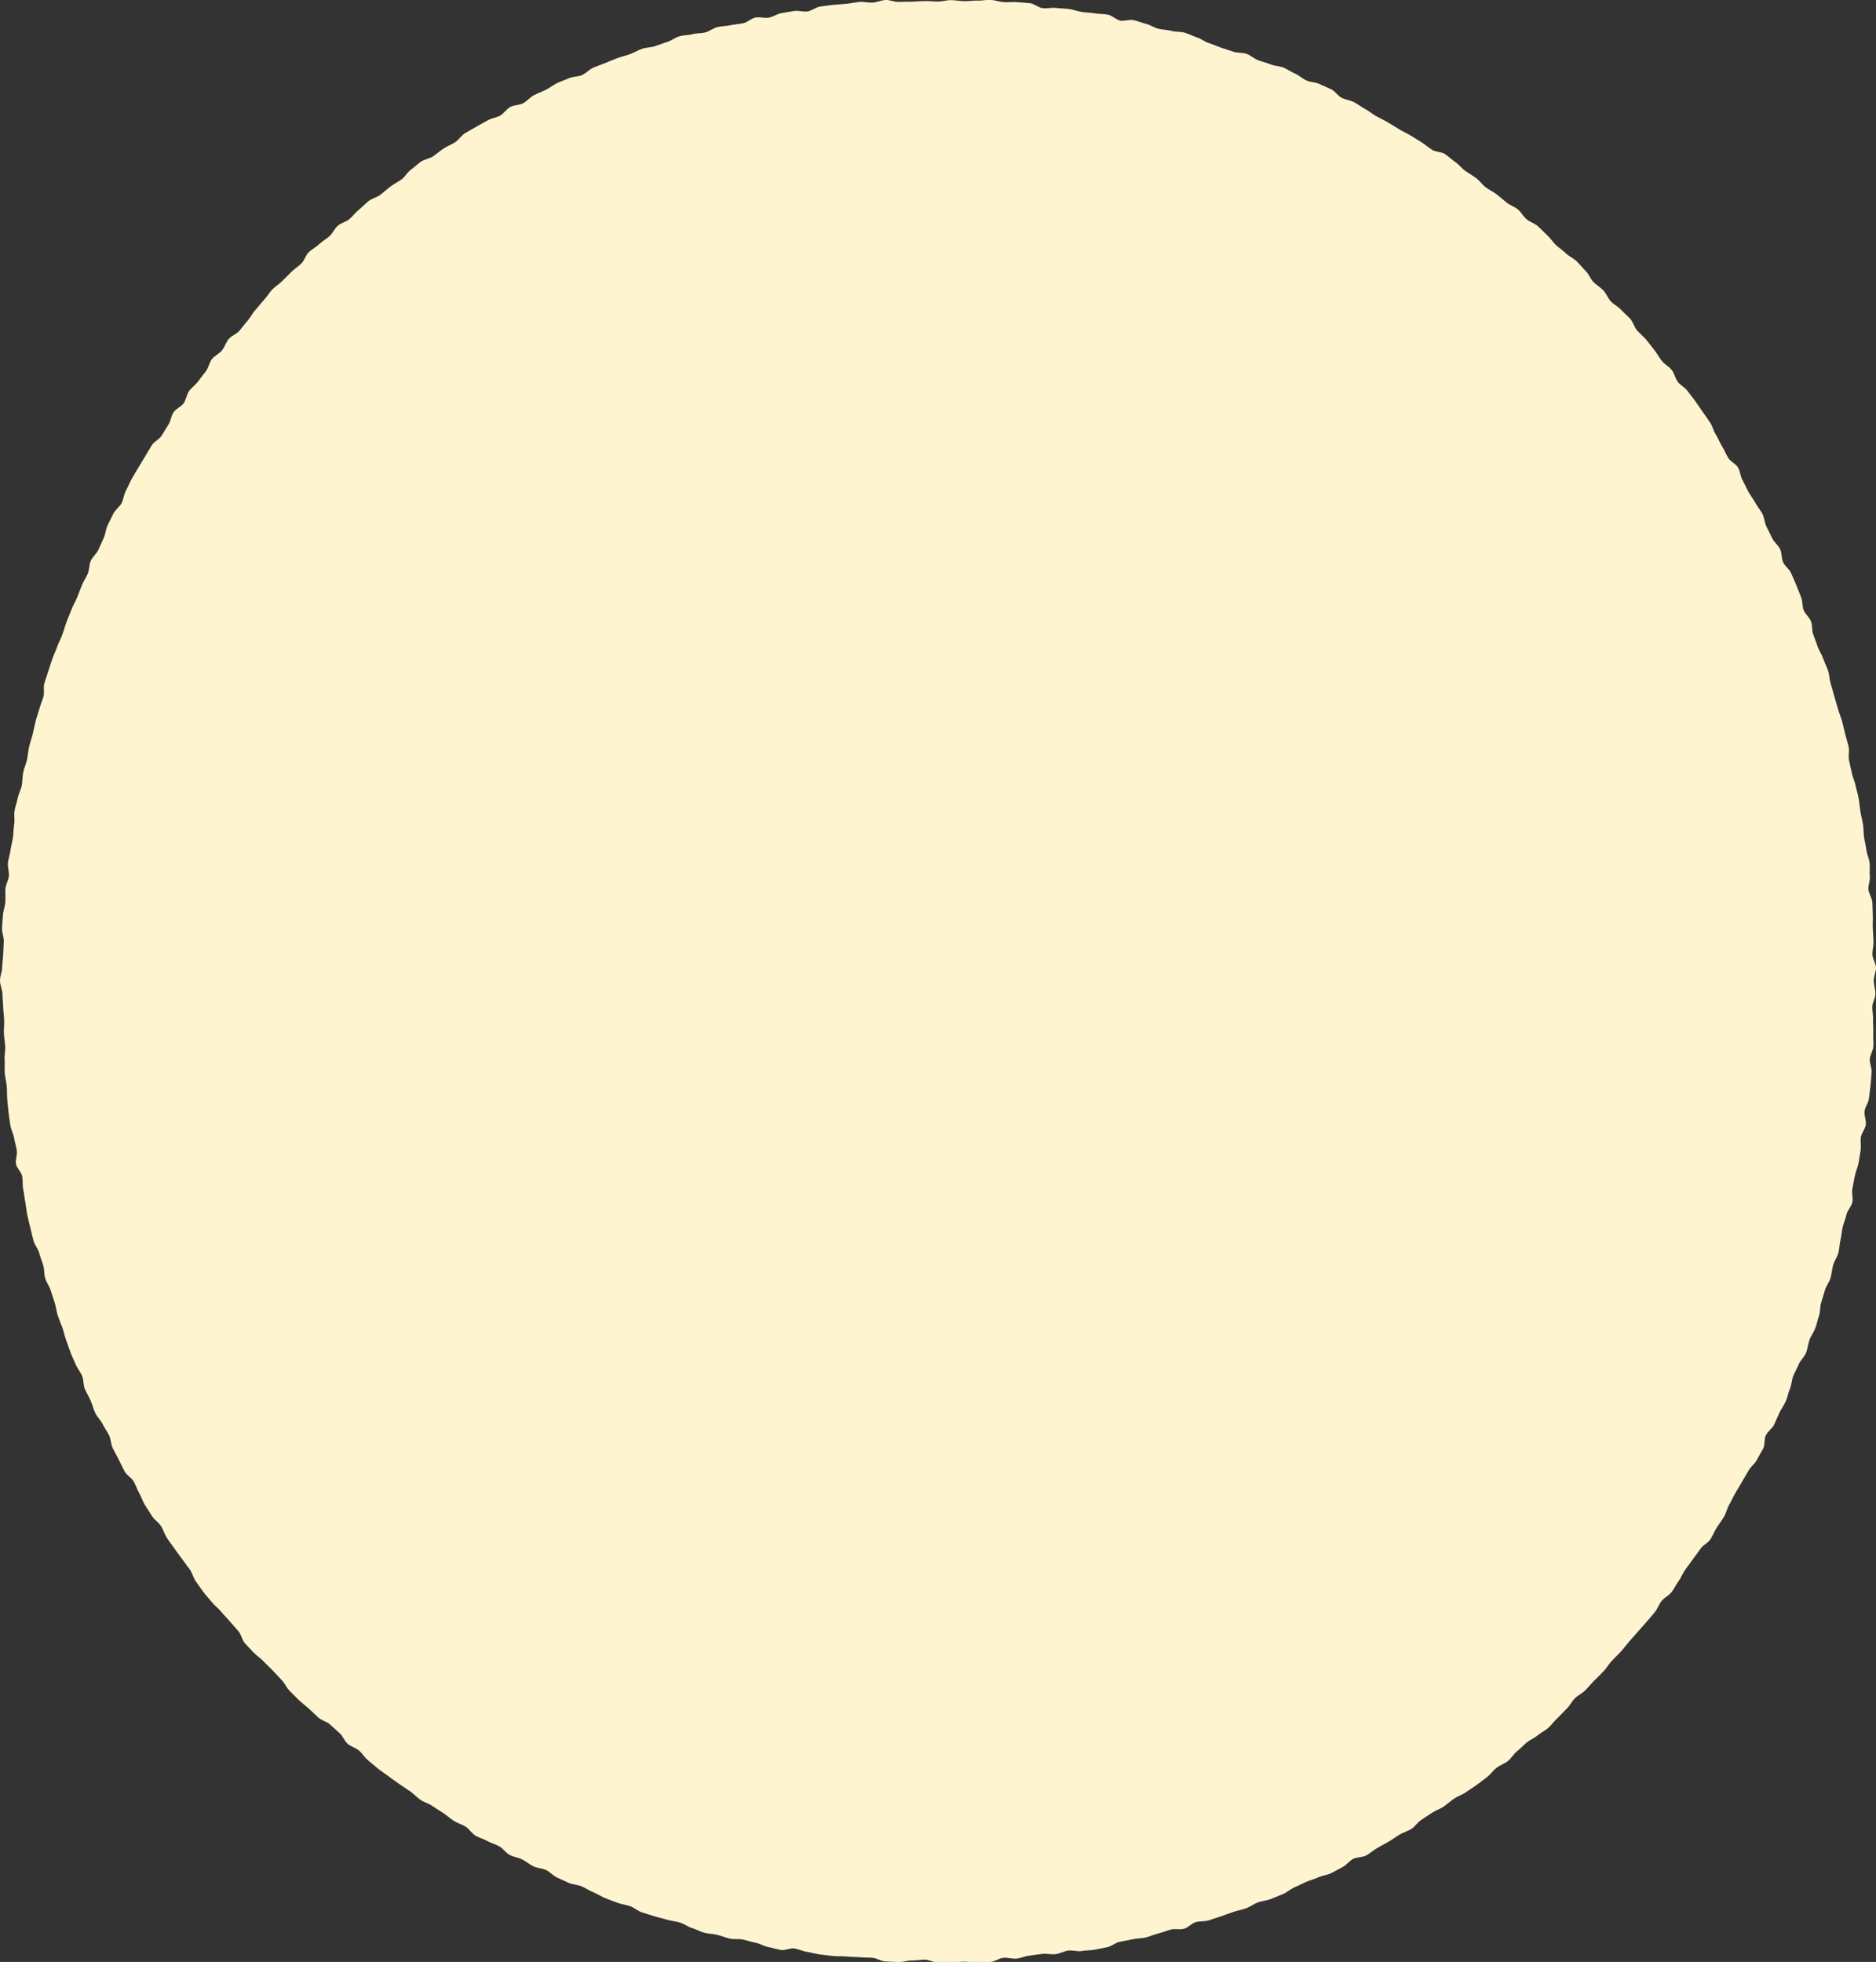 <?xml version="1.0" encoding="utf-8"?>
<!-- Generator: Adobe Illustrator 26.1.0, SVG Export Plug-In . SVG Version: 6.00 Build 0)  -->
<svg version="1.1" id="圖層_1" xmlns="http://www.w3.org/2000/svg" xmlns:xlink="http://www.w3.org/1999/xlink" x="0px" y="0px"
	 viewBox="0 0 158.47 165.69" style="enable-background:new 0 0 158.47 165.69;" xml:space="preserve">
<rect x="0" y="0" width="158.47" height="165.69" fill="#333333" stroke="none"/>
<style type="text/css">
	.st0{fill:#FFE6A9;}
	.st1{fill:#EAD6E6;}
	.st2{fill:#D8EAED;}
	.st3{fill:#FFD2C6;}
	.st4{fill:#FFF4D0;}
</style>
<g>
	<path class="st4" d="M158.28,82.82c0,0.37,0.14,0.74,0.14,1.11c0,0.37-0.26,0.73-0.26,1.1c-0.01,0.37,0.08,0.74,0.06,1.11
		c-0.01,0.37,0.04,0.74,0.02,1.11c-0.02,0.37,0.03,0.74,0.01,1.11c-0.02,0.37-0.28,0.72-0.3,1.09c-0.03,0.37,0.19,0.76,0.15,1.12
		c-0.03,0.37-0.05,0.74-0.09,1.11c-0.04,0.37-0.1,0.73-0.14,1.1c-0.04,0.37-0.33,0.7-0.37,1.07c-0.05,0.37,0.16,0.77,0.11,1.13
		c-0.05,0.37-0.36,0.69-0.42,1.06c-0.06,0.37,0.04,0.75-0.02,1.12c-0.06,0.36-0.11,0.73-0.18,1.09c-0.07,0.36-0.24,0.7-0.31,1.07
		c-0.07,0.36-0.14,0.72-0.21,1.09c-0.07,0.36,0.08,0.77,0,1.13c-0.08,0.36-0.41,0.66-0.49,1.02c-0.08,0.36-0.23,0.7-0.32,1.06
		c-0.09,0.36-0.1,0.74-0.19,1.09c-0.09,0.36-0.08,0.74-0.18,1.1c-0.1,0.36-0.34,0.67-0.44,1.03c-0.1,0.35-0.12,0.73-0.22,1.09
		c-0.11,0.35-0.36,0.66-0.47,1.01c-0.11,0.35-0.2,0.71-0.32,1.06c-0.12,0.35-0.06,0.76-0.18,1.11c-0.12,0.35-0.19,0.72-0.32,1.06
		c-0.13,0.35-0.37,0.65-0.49,1c-0.13,0.35-0.15,0.73-0.29,1.08c-0.13,0.34-0.47,0.61-0.61,0.95c-0.14,0.34-0.33,0.66-0.47,1
		c-0.14,0.34-0.13,0.74-0.28,1.08c-0.15,0.34-0.2,0.72-0.35,1.06c-0.15,0.34-0.38,0.64-0.54,0.97c-0.16,0.33-0.29,0.68-0.45,1.01
		c-0.16,0.33-0.53,0.56-0.69,0.89c-0.17,0.33-0.06,0.8-0.23,1.12c-0.17,0.33-0.37,0.64-0.54,0.97c-0.17,0.33-0.51,0.56-0.69,0.89
		c-0.18,0.32-0.38,0.63-0.56,0.95c-0.18,0.32-0.37,0.63-0.56,0.95c-0.19,0.32-0.33,0.66-0.52,0.98c-0.19,0.32-0.25,0.71-0.44,1.03
		c-0.2,0.31-0.42,0.61-0.62,0.92c-0.2,0.31-0.33,0.67-0.53,0.98c-0.2,0.31-0.62,0.48-0.82,0.78c-0.21,0.31-0.44,0.59-0.65,0.89
		c-0.21,0.3-0.44,0.59-0.65,0.89c-0.22,0.3-0.34,0.67-0.56,0.96c-0.22,0.3-0.37,0.64-0.6,0.94c-0.22,0.29-0.62,0.46-0.84,0.75
		c-0.23,0.29-0.35,0.66-0.58,0.95c-0.23,0.29-0.48,0.56-0.72,0.84c-0.23,0.28-0.49,0.55-0.73,0.83c-0.24,0.28-0.49,0.55-0.73,0.83
		c-0.24,0.28-0.46,0.58-0.71,0.85c-0.25,0.27-0.52,0.52-0.77,0.79c-0.25,0.27-0.43,0.6-0.69,0.87c-0.25,0.27-0.52,0.52-0.78,0.78
		c-0.26,0.26-0.49,0.55-0.75,0.81c-0.26,0.26-0.62,0.42-0.88,0.68c-0.26,0.26-0.42,0.62-0.69,0.88c-0.27,0.25-0.51,0.54-0.78,0.79
		c-0.27,0.25-0.49,0.56-0.76,0.81c-0.27,0.25-0.63,0.4-0.91,0.64c-0.28,0.24-0.65,0.37-0.93,0.61c-0.28,0.24-0.53,0.51-0.82,0.74
		c-0.28,0.23-0.47,0.59-0.76,0.82c-0.29,0.23-0.67,0.34-0.96,0.57c-0.29,0.23-0.5,0.55-0.8,0.78c-0.29,0.22-0.58,0.45-0.88,0.67
		c-0.3,0.22-0.62,0.4-0.92,0.62c-0.3,0.21-0.67,0.32-0.98,0.53c-0.3,0.21-0.58,0.46-0.88,0.67c-0.31,0.21-0.67,0.32-0.98,0.52
		c-0.31,0.2-0.61,0.41-0.92,0.61c-0.31,0.2-0.52,0.56-0.83,0.76c-0.31,0.19-0.68,0.29-1,0.48c-0.32,0.19-0.61,0.42-0.93,0.6
		c-0.32,0.18-0.64,0.36-0.97,0.54c-0.32,0.18-0.6,0.45-0.92,0.62c-0.32,0.17-0.77,0.12-1.1,0.29c-0.33,0.17-0.56,0.52-0.89,0.69
		c-0.33,0.17-0.65,0.36-0.98,0.52c-0.33,0.16-0.73,0.19-1.06,0.34c-0.33,0.16-0.7,0.24-1.04,0.39c-0.34,0.15-0.66,0.33-1,0.47
		c-0.34,0.15-0.62,0.42-0.96,0.56c-0.34,0.14-0.68,0.28-1.03,0.42c-0.34,0.14-0.73,0.15-1.08,0.28c-0.34,0.13-0.65,0.37-0.99,0.5
		c-0.35,0.13-0.72,0.18-1.07,0.3c-0.35,0.12-0.69,0.25-1.04,0.37c-0.35,0.12-0.7,0.24-1.05,0.35c-0.35,0.11-0.76,0.05-1.11,0.15
		c-0.35,0.11-0.63,0.46-0.99,0.56c-0.35,0.1-0.77-0.03-1.13,0.07c-0.36,0.1-0.7,0.24-1.06,0.33c-0.36,0.09-0.7,0.25-1.06,0.34
		c-0.36,0.08-0.74,0.07-1.1,0.15c-0.36,0.08-0.72,0.14-1.08,0.21c-0.36,0.07-0.68,0.38-1.04,0.45c-0.36,0.07-0.72,0.16-1.08,0.22
		c-0.36,0.06-0.74,0.05-1.1,0.11c-0.36,0.06-0.76-0.09-1.12-0.04c-0.36,0.05-0.71,0.26-1.07,0.3c-0.37,0.05-0.75-0.06-1.12-0.02
		c-0.37,0.04-0.73,0.11-1.09,0.15c-0.37,0.04-0.72,0.21-1.09,0.25c-0.37,0.03-0.75-0.1-1.11-0.07c-0.37,0.03-0.72,0.33-1.09,0.35
		c-0.37,0.02-0.74,0.02-1.11,0.04c-0.37,0.02-0.74-0.07-1.11-0.06c-0.37,0.01-0.74,0.03-1.11,0.04c-0.37,0.01-0.74,0.03-1.11,0.03
		c-0.37,0-0.74-0.24-1.11-0.24c-0.37-0.01-0.74,0.08-1.11,0.07c-0.37-0.01-0.74,0.14-1.11,0.13c-0.37-0.02-0.74-0.03-1.11-0.05
		c-0.37-0.02-0.72-0.28-1.09-0.31c-0.37-0.03-0.74-0.01-1.11-0.05c-0.37-0.03-0.74-0.02-1.11-0.06c-0.37-0.04-0.74,0-1.11-0.04
		c-0.37-0.04-0.73-0.09-1.1-0.13c-0.37-0.05-0.72-0.16-1.09-0.22c-0.37-0.05-0.71-0.23-1.07-0.29c-0.36-0.06-0.78,0.19-1.14,0.13
		c-0.36-0.06-0.72-0.18-1.08-0.25c-0.36-0.07-0.7-0.29-1.06-0.36c-0.36-0.07-0.71-0.19-1.07-0.27c-0.36-0.08-0.76,0-1.12-0.08
		c-0.36-0.09-0.7-0.23-1.06-0.32c-0.36-0.09-0.74-0.08-1.1-0.18c-0.36-0.1-0.68-0.3-1.04-0.4c-0.35-0.1-0.66-0.36-1.02-0.46
		c-0.35-0.11-0.73-0.13-1.08-0.24c-0.35-0.11-0.72-0.18-1.07-0.29c-0.35-0.12-0.71-0.21-1.06-0.33c-0.35-0.12-0.64-0.4-0.99-0.52
		c-0.35-0.13-0.73-0.15-1.07-0.29c-0.34-0.13-0.69-0.25-1.03-0.39c-0.34-0.14-0.65-0.35-0.99-0.49c-0.34-0.14-0.65-0.35-0.99-0.5
		c-0.34-0.15-0.74-0.14-1.08-0.29c-0.34-0.15-0.67-0.3-1.01-0.46c-0.33-0.16-0.59-0.47-0.92-0.63c-0.33-0.16-0.75-0.15-1.08-0.32
		c-0.33-0.17-0.62-0.41-0.95-0.58c-0.33-0.17-0.73-0.2-1.05-0.38c-0.32-0.17-0.55-0.54-0.87-0.72c-0.32-0.18-0.69-0.27-1.01-0.45
		c-0.32-0.18-0.69-0.27-1.01-0.46c-0.32-0.19-0.52-0.56-0.83-0.76c-0.31-0.19-0.69-0.29-1-0.49c-0.31-0.2-0.58-0.45-0.89-0.66
		c-0.31-0.2-0.63-0.39-0.93-0.6c-0.31-0.21-0.69-0.3-0.99-0.51c-0.3-0.21-0.56-0.49-0.86-0.71c-0.3-0.21-0.62-0.4-0.92-0.62
		c-0.3-0.22-0.61-0.42-0.9-0.65c-0.29-0.22-0.61-0.42-0.9-0.65c-0.29-0.23-0.57-0.48-0.85-0.71c-0.29-0.23-0.48-0.58-0.76-0.82
		c-0.28-0.23-0.68-0.33-0.96-0.57c-0.28-0.24-0.4-0.66-0.68-0.9c-0.28-0.24-0.54-0.5-0.82-0.74c-0.27-0.25-0.7-0.32-0.97-0.57
		c-0.27-0.25-0.54-0.5-0.81-0.76c-0.27-0.25-0.57-0.47-0.84-0.72c-0.26-0.26-0.52-0.52-0.78-0.78c-0.26-0.26-0.41-0.64-0.66-0.9
		c-0.26-0.26-0.5-0.54-0.76-0.81c-0.25-0.27-0.53-0.51-0.78-0.78c-0.25-0.27-0.58-0.47-0.83-0.74c-0.25-0.27-0.52-0.53-0.76-0.8
		c-0.24-0.28-0.29-0.72-0.53-1c-0.24-0.28-0.49-0.55-0.73-0.83c-0.23-0.28-0.51-0.54-0.74-0.83c-0.23-0.29-0.55-0.51-0.78-0.8
		c-0.23-0.29-0.49-0.55-0.71-0.85c-0.22-0.29-0.43-0.6-0.64-0.9c-0.22-0.3-0.3-0.7-0.51-1c-0.22-0.3-0.44-0.59-0.65-0.89
		c-0.21-0.3-0.45-0.59-0.65-0.89c-0.21-0.3-0.44-0.59-0.64-0.9c-0.2-0.31-0.3-0.69-0.5-1c-0.2-0.31-0.55-0.52-0.75-0.83
		c-0.19-0.31-0.4-0.62-0.6-0.93c-0.19-0.32-0.3-0.68-0.48-1c-0.19-0.32-0.29-0.68-0.47-1c-0.18-0.32-0.59-0.52-0.76-0.84
		c-0.18-0.32-0.33-0.66-0.5-0.99c-0.17-0.32-0.34-0.65-0.51-0.98c-0.17-0.33-0.15-0.75-0.31-1.08c-0.16-0.33-0.39-0.63-0.55-0.96
		c-0.16-0.33-0.46-0.6-0.62-0.93c-0.16-0.33-0.24-0.7-0.39-1.04c-0.15-0.34-0.34-0.65-0.49-0.99c-0.15-0.34-0.09-0.76-0.23-1.1
		c-0.14-0.34-0.4-0.63-0.54-0.97c-0.14-0.34-0.31-0.67-0.44-1.01c-0.13-0.34-0.24-0.7-0.37-1.04c-0.13-0.34-0.19-0.71-0.32-1.06
		c-0.13-0.35-0.27-0.68-0.39-1.03c-0.12-0.35-0.14-0.73-0.26-1.08c-0.12-0.35-0.23-0.7-0.34-1.05c-0.11-0.35-0.35-0.66-0.46-1.01
		c-0.11-0.35-0.06-0.75-0.17-1.1c-0.1-0.35-0.25-0.69-0.34-1.05c-0.1-0.36-0.38-0.66-0.48-1.02c-0.09-0.36-0.18-0.72-0.26-1.08
		c-0.09-0.36-0.18-0.72-0.26-1.08c-0.08-0.36-0.1-0.73-0.17-1.1c-0.08-0.36-0.1-0.73-0.18-1.09c-0.07-0.36-0.02-0.75-0.09-1.11
		c-0.07-0.36-0.45-0.67-0.52-1.03c-0.07-0.36,0.13-0.77,0.07-1.13c-0.06-0.36-0.17-0.72-0.23-1.08c-0.06-0.36-0.27-0.71-0.32-1.07
		c-0.05-0.36-0.11-0.73-0.15-1.1c-0.05-0.37-0.07-0.74-0.11-1.1c-0.04-0.37,0-0.74-0.04-1.11c-0.04-0.37-0.14-0.73-0.17-1.1
		c-0.03-0.37,0.02-0.74-0.01-1.11c-0.03-0.37,0.07-0.74,0.05-1.11c-0.02-0.37-0.09-0.73-0.11-1.1c-0.02-0.37,0.04-0.74,0.02-1.11
		c-0.01-0.37-0.07-0.73-0.08-1.1c-0.01-0.37-0.06-0.74-0.06-1.1S0,83.19,0,82.82c0-0.37,0.17-0.74,0.18-1.11
		c0-0.37,0.08-0.74,0.09-1.11c0.01-0.37,0.04-0.74,0.05-1.1c0.01-0.37-0.17-0.75-0.15-1.11c0.02-0.37,0.05-0.74,0.08-1.11
		c0.02-0.37,0.18-0.73,0.2-1.1c0.03-0.37-0.02-0.74,0.01-1.11c0.03-0.37,0.25-0.72,0.29-1.08c0.04-0.37-0.12-0.76-0.08-1.12
		c0.04-0.37,0.18-0.72,0.22-1.09c0.05-0.37,0.16-0.72,0.21-1.09c0.05-0.37,0.04-0.74,0.1-1.1c0.06-0.37-0.03-0.75,0.03-1.12
		c0.06-0.36,0.2-0.71,0.27-1.08c0.07-0.36,0.27-0.7,0.34-1.06c0.07-0.36,0.04-0.74,0.12-1.1c0.07-0.36,0.24-0.7,0.32-1.06
		c0.08-0.36,0.09-0.73,0.18-1.09c0.08-0.36,0.21-0.71,0.3-1.07C2.85,61.66,2.91,61.3,3,60.94c0.09-0.36,0.22-0.7,0.32-1.06
		c0.1-0.36,0.25-0.69,0.35-1.05c0.1-0.35-0.03-0.78,0.08-1.13c0.11-0.35,0.23-0.7,0.34-1.05c0.11-0.35,0.23-0.7,0.35-1.05
		c0.12-0.35,0.29-0.68,0.41-1.03c0.12-0.35,0.31-0.67,0.43-1.02c0.13-0.35,0.22-0.71,0.35-1.05c0.13-0.35,0.28-0.68,0.41-1.03
		c0.13-0.34,0.33-0.66,0.47-1c0.14-0.34,0.26-0.69,0.4-1.03c0.14-0.34,0.36-0.65,0.5-0.99c0.15-0.34,0.11-0.76,0.26-1.09
		c0.15-0.34,0.48-0.59,0.64-0.92c0.16-0.33,0.29-0.68,0.45-1.01c0.16-0.33,0.17-0.74,0.33-1.07c0.17-0.33,0.32-0.66,0.49-0.99
		c0.17-0.33,0.52-0.56,0.69-0.88c0.17-0.33,0.19-0.73,0.37-1.06c0.18-0.32,0.31-0.67,0.49-0.99c0.18-0.32,0.37-0.64,0.56-0.95
		c0.19-0.32,0.38-0.63,0.57-0.95c0.19-0.32,0.38-0.64,0.57-0.95c0.2-0.31,0.62-0.48,0.82-0.79c0.2-0.31,0.38-0.63,0.58-0.94
		c0.2-0.31,0.22-0.74,0.43-1.04c0.21-0.31,0.63-0.46,0.85-0.76c0.21-0.3,0.25-0.73,0.46-1.03c0.22-0.3,0.54-0.52,0.76-0.81
		c0.22-0.3,0.44-0.59,0.67-0.88c0.22-0.29,0.27-0.72,0.5-1.01c0.23-0.29,0.62-0.45,0.85-0.74c0.23-0.29,0.34-0.68,0.57-0.96
		c0.23-0.28,0.66-0.41,0.9-0.69c0.24-0.28,0.45-0.58,0.7-0.86c0.24-0.28,0.41-0.62,0.65-0.9c0.25-0.27,0.47-0.57,0.72-0.84
		c0.25-0.27,0.44-0.6,0.69-0.87c0.25-0.27,0.59-0.46,0.84-0.72c0.26-0.26,0.53-0.52,0.79-0.78c0.26-0.26,0.58-0.46,0.85-0.72
		c0.26-0.26,0.36-0.69,0.62-0.95c0.27-0.25,0.61-0.43,0.88-0.68c0.27-0.25,0.6-0.43,0.88-0.68c0.27-0.25,0.42-0.64,0.7-0.88
		c0.28-0.24,0.7-0.32,0.98-0.56c0.28-0.24,0.5-0.55,0.79-0.78c0.28-0.23,0.54-0.51,0.83-0.74c0.29-0.23,0.7-0.3,0.99-0.53
		c0.29-0.23,0.56-0.47,0.86-0.7c0.29-0.22,0.63-0.39,0.93-0.6c0.3-0.22,0.48-0.59,0.78-0.81c0.3-0.21,0.56-0.48,0.86-0.69
		c0.3-0.21,0.73-0.24,1.03-0.45c0.31-0.21,0.58-0.46,0.89-0.66c0.31-0.2,0.66-0.33,0.97-0.53c0.31-0.2,0.52-0.57,0.83-0.76
		c0.31-0.19,0.64-0.36,0.96-0.55c0.32-0.19,0.65-0.36,0.97-0.54c0.32-0.18,0.72-0.22,1.04-0.4c0.32-0.18,0.54-0.56,0.86-0.73
		c0.32-0.17,0.76-0.14,1.08-0.31c0.33-0.17,0.57-0.5,0.9-0.67c0.33-0.17,0.67-0.3,1.01-0.46c0.33-0.16,0.62-0.41,0.96-0.57
		c0.33-0.16,0.69-0.27,1.02-0.42c0.34-0.15,0.76-0.11,1.09-0.26c0.34-0.15,0.6-0.48,0.94-0.62c0.34-0.14,0.69-0.27,1.03-0.4
		c0.34-0.14,0.68-0.29,1.03-0.42c0.34-0.13,0.71-0.2,1.06-0.33c0.35-0.13,0.67-0.33,1.01-0.45c0.35-0.12,0.74-0.1,1.09-0.22
		c0.35-0.12,0.69-0.25,1.04-0.36c0.35-0.11,0.66-0.37,1.01-0.47c0.35-0.11,0.75-0.08,1.1-0.18c0.35-0.1,0.75-0.06,1.1-0.15
		c0.36-0.1,0.67-0.36,1.02-0.45c0.36-0.09,0.74-0.08,1.1-0.16c0.36-0.08,0.73-0.09,1.09-0.17c0.36-0.08,0.67-0.41,1.03-0.48
		c0.36-0.07,0.77,0.08,1.13,0.01c0.36-0.07,0.69-0.31,1.05-0.38c0.36-0.06,0.73-0.12,1.09-0.18c0.36-0.06,0.76,0.09,1.12,0.04
		C68.6,0.9,68.93,0.6,69.3,0.55c0.37-0.05,0.73-0.1,1.1-0.14c0.37-0.04,0.74-0.05,1.1-0.09c0.37-0.04,0.73-0.12,1.1-0.16
		c0.37-0.03,0.75,0.08,1.11,0.06c0.37-0.03,0.73-0.2,1.1-0.22c0.37-0.02,0.75,0.18,1.12,0.16c0.37-0.02,0.74-0.01,1.1-0.02
		c0.37-0.01,0.74-0.05,1.1-0.05c0.37-0.01,0.74,0.04,1.11,0.04c0.37,0,0.74-0.13,1.11-0.12c0.37,0.01,0.74,0.08,1.11,0.09
		c0.37,0.01,0.74-0.06,1.11-0.05c0.37,0.02,0.74-0.08,1.11-0.06c0.37,0.02,0.73,0.16,1.1,0.19c0.37,0.03,0.74-0.03,1.11,0
		c0.37,0.03,0.74,0.05,1.11,0.09c0.37,0.04,0.7,0.37,1.07,0.42c0.37,0.04,0.75-0.06,1.12-0.02c0.37,0.05,0.74,0.04,1.11,0.09
		c0.37,0.05,0.72,0.19,1.08,0.25c0.36,0.06,0.74,0.05,1.1,0.12c0.36,0.06,0.74,0.04,1.11,0.11c0.36,0.07,0.67,0.42,1.03,0.5
		c0.36,0.07,0.78-0.12,1.14-0.04c0.36,0.08,0.7,0.23,1.06,0.32c0.36,0.09,0.68,0.32,1.04,0.41c0.36,0.09,0.74,0.08,1.1,0.18
		c0.36,0.1,0.75,0.05,1.11,0.15c0.35,0.1,0.69,0.29,1.04,0.4c0.35,0.11,0.66,0.37,1.01,0.48c0.35,0.11,0.69,0.27,1.03,0.39
		c0.35,0.12,0.7,0.22,1.05,0.34c0.35,0.12,0.76,0.06,1.11,0.18c0.35,0.13,0.63,0.41,0.98,0.54c0.34,0.13,0.71,0.21,1.05,0.35
		c0.34,0.14,0.74,0.13,1.08,0.27c0.34,0.14,0.65,0.37,0.99,0.51c0.34,0.15,0.62,0.43,0.95,0.58c0.34,0.15,0.75,0.13,1.08,0.29
		c0.33,0.16,0.68,0.29,1.01,0.45c0.33,0.16,0.55,0.55,0.88,0.72c0.33,0.17,0.73,0.2,1.05,0.37c0.33,0.17,0.62,0.41,0.94,0.58
		c0.32,0.17,0.61,0.42,0.93,0.6c0.32,0.18,0.66,0.33,0.97,0.52c0.32,0.18,0.63,0.38,0.94,0.57c0.32,0.19,0.65,0.34,0.97,0.53
		c0.31,0.19,0.63,0.38,0.94,0.58c0.31,0.2,0.59,0.44,0.9,0.64c0.31,0.2,0.78,0.16,1.09,0.36c0.31,0.21,0.57,0.47,0.88,0.68
		c0.3,0.21,0.53,0.53,0.83,0.74c0.3,0.21,0.63,0.39,0.92,0.61c0.3,0.22,0.51,0.55,0.8,0.77c0.29,0.22,0.64,0.38,0.93,0.6
		c0.29,0.23,0.57,0.47,0.85,0.7c0.29,0.23,0.67,0.34,0.95,0.58c0.28,0.23,0.46,0.6,0.74,0.83c0.28,0.24,0.68,0.34,0.95,0.59
		c0.28,0.24,0.52,0.52,0.8,0.77c0.27,0.25,0.47,0.58,0.74,0.83c0.27,0.25,0.59,0.45,0.85,0.71c0.27,0.25,0.64,0.4,0.9,0.66
		c0.26,0.26,0.49,0.55,0.75,0.81c0.26,0.26,0.39,0.65,0.64,0.92c0.26,0.26,0.59,0.45,0.85,0.72c0.25,0.27,0.38,0.65,0.63,0.92
		c0.25,0.27,0.61,0.44,0.86,0.71c0.25,0.27,0.54,0.5,0.79,0.78c0.24,0.28,0.33,0.69,0.57,0.97c0.24,0.28,0.54,0.5,0.78,0.79
		c0.23,0.28,0.45,0.58,0.68,0.87c0.23,0.29,0.4,0.62,0.63,0.91c0.23,0.29,0.6,0.47,0.83,0.76c0.22,0.29,0.3,0.7,0.51,1
		c0.22,0.3,0.61,0.47,0.82,0.77c0.22,0.3,0.46,0.58,0.67,0.88c0.21,0.3,0.42,0.61,0.63,0.91c0.21,0.3,0.43,0.6,0.63,0.91
		c0.2,0.31,0.28,0.7,0.48,1.01c0.2,0.31,0.32,0.67,0.52,0.98c0.19,0.31,0.33,0.66,0.52,0.98c0.19,0.32,0.64,0.48,0.82,0.8
		c0.19,0.32,0.2,0.74,0.38,1.06c0.18,0.32,0.32,0.66,0.5,0.99c0.18,0.32,0.41,0.61,0.59,0.94c0.17,0.32,0.43,0.61,0.6,0.94
		c0.17,0.33,0.17,0.74,0.34,1.07c0.16,0.33,0.33,0.66,0.49,0.99c0.16,0.33,0.5,0.58,0.66,0.91c0.16,0.33,0.1,0.77,0.25,1.1
		c0.15,0.34,0.52,0.57,0.67,0.91c0.15,0.34,0.3,0.67,0.44,1.01c0.14,0.34,0.27,0.69,0.41,1.03c0.14,0.34,0.09,0.76,0.22,1.1
		c0.13,0.34,0.49,0.6,0.62,0.95c0.13,0.34,0.06,0.76,0.19,1.11c0.13,0.35,0.26,0.69,0.38,1.04c0.12,0.35,0.35,0.66,0.47,1.01
		c0.12,0.35,0.29,0.68,0.41,1.03c0.11,0.35,0.11,0.74,0.22,1.09c0.11,0.35,0.2,0.71,0.3,1.06c0.1,0.35,0.21,0.71,0.31,1.06
		c0.1,0.36,0.25,0.7,0.35,1.05c0.09,0.36,0.17,0.72,0.26,1.08c0.09,0.36,0.21,0.71,0.29,1.07c0.08,0.36-0.05,0.77,0.03,1.13
		c0.08,0.36,0.16,0.72,0.24,1.08c0.07,0.36,0.25,0.7,0.32,1.06c0.07,0.36,0.19,0.71,0.25,1.08c0.07,0.36,0.09,0.73,0.15,1.1
		c0.06,0.36,0.16,0.72,0.22,1.08c0.06,0.36,0.04,0.74,0.09,1.1c0.05,0.36,0.16,0.72,0.2,1.09c0.05,0.37,0.23,0.72,0.27,1.08
		c0.04,0.37-0.02,0.74,0.02,1.11c0.04,0.37-0.15,0.75-0.12,1.12c0.03,0.37,0.3,0.71,0.33,1.08c0.03,0.37,0.02,0.74,0.04,1.11
		c0.02,0.37-0.02,0.74,0,1.11c0.02,0.37,0.04,0.74,0.06,1.1c0.01,0.37-0.1,0.74-0.09,1.11c0.01,0.37,0.29,0.73,0.3,1.1
		C158.47,82.08,158.28,82.45,158.28,82.82z"/>
</g>
</svg>
